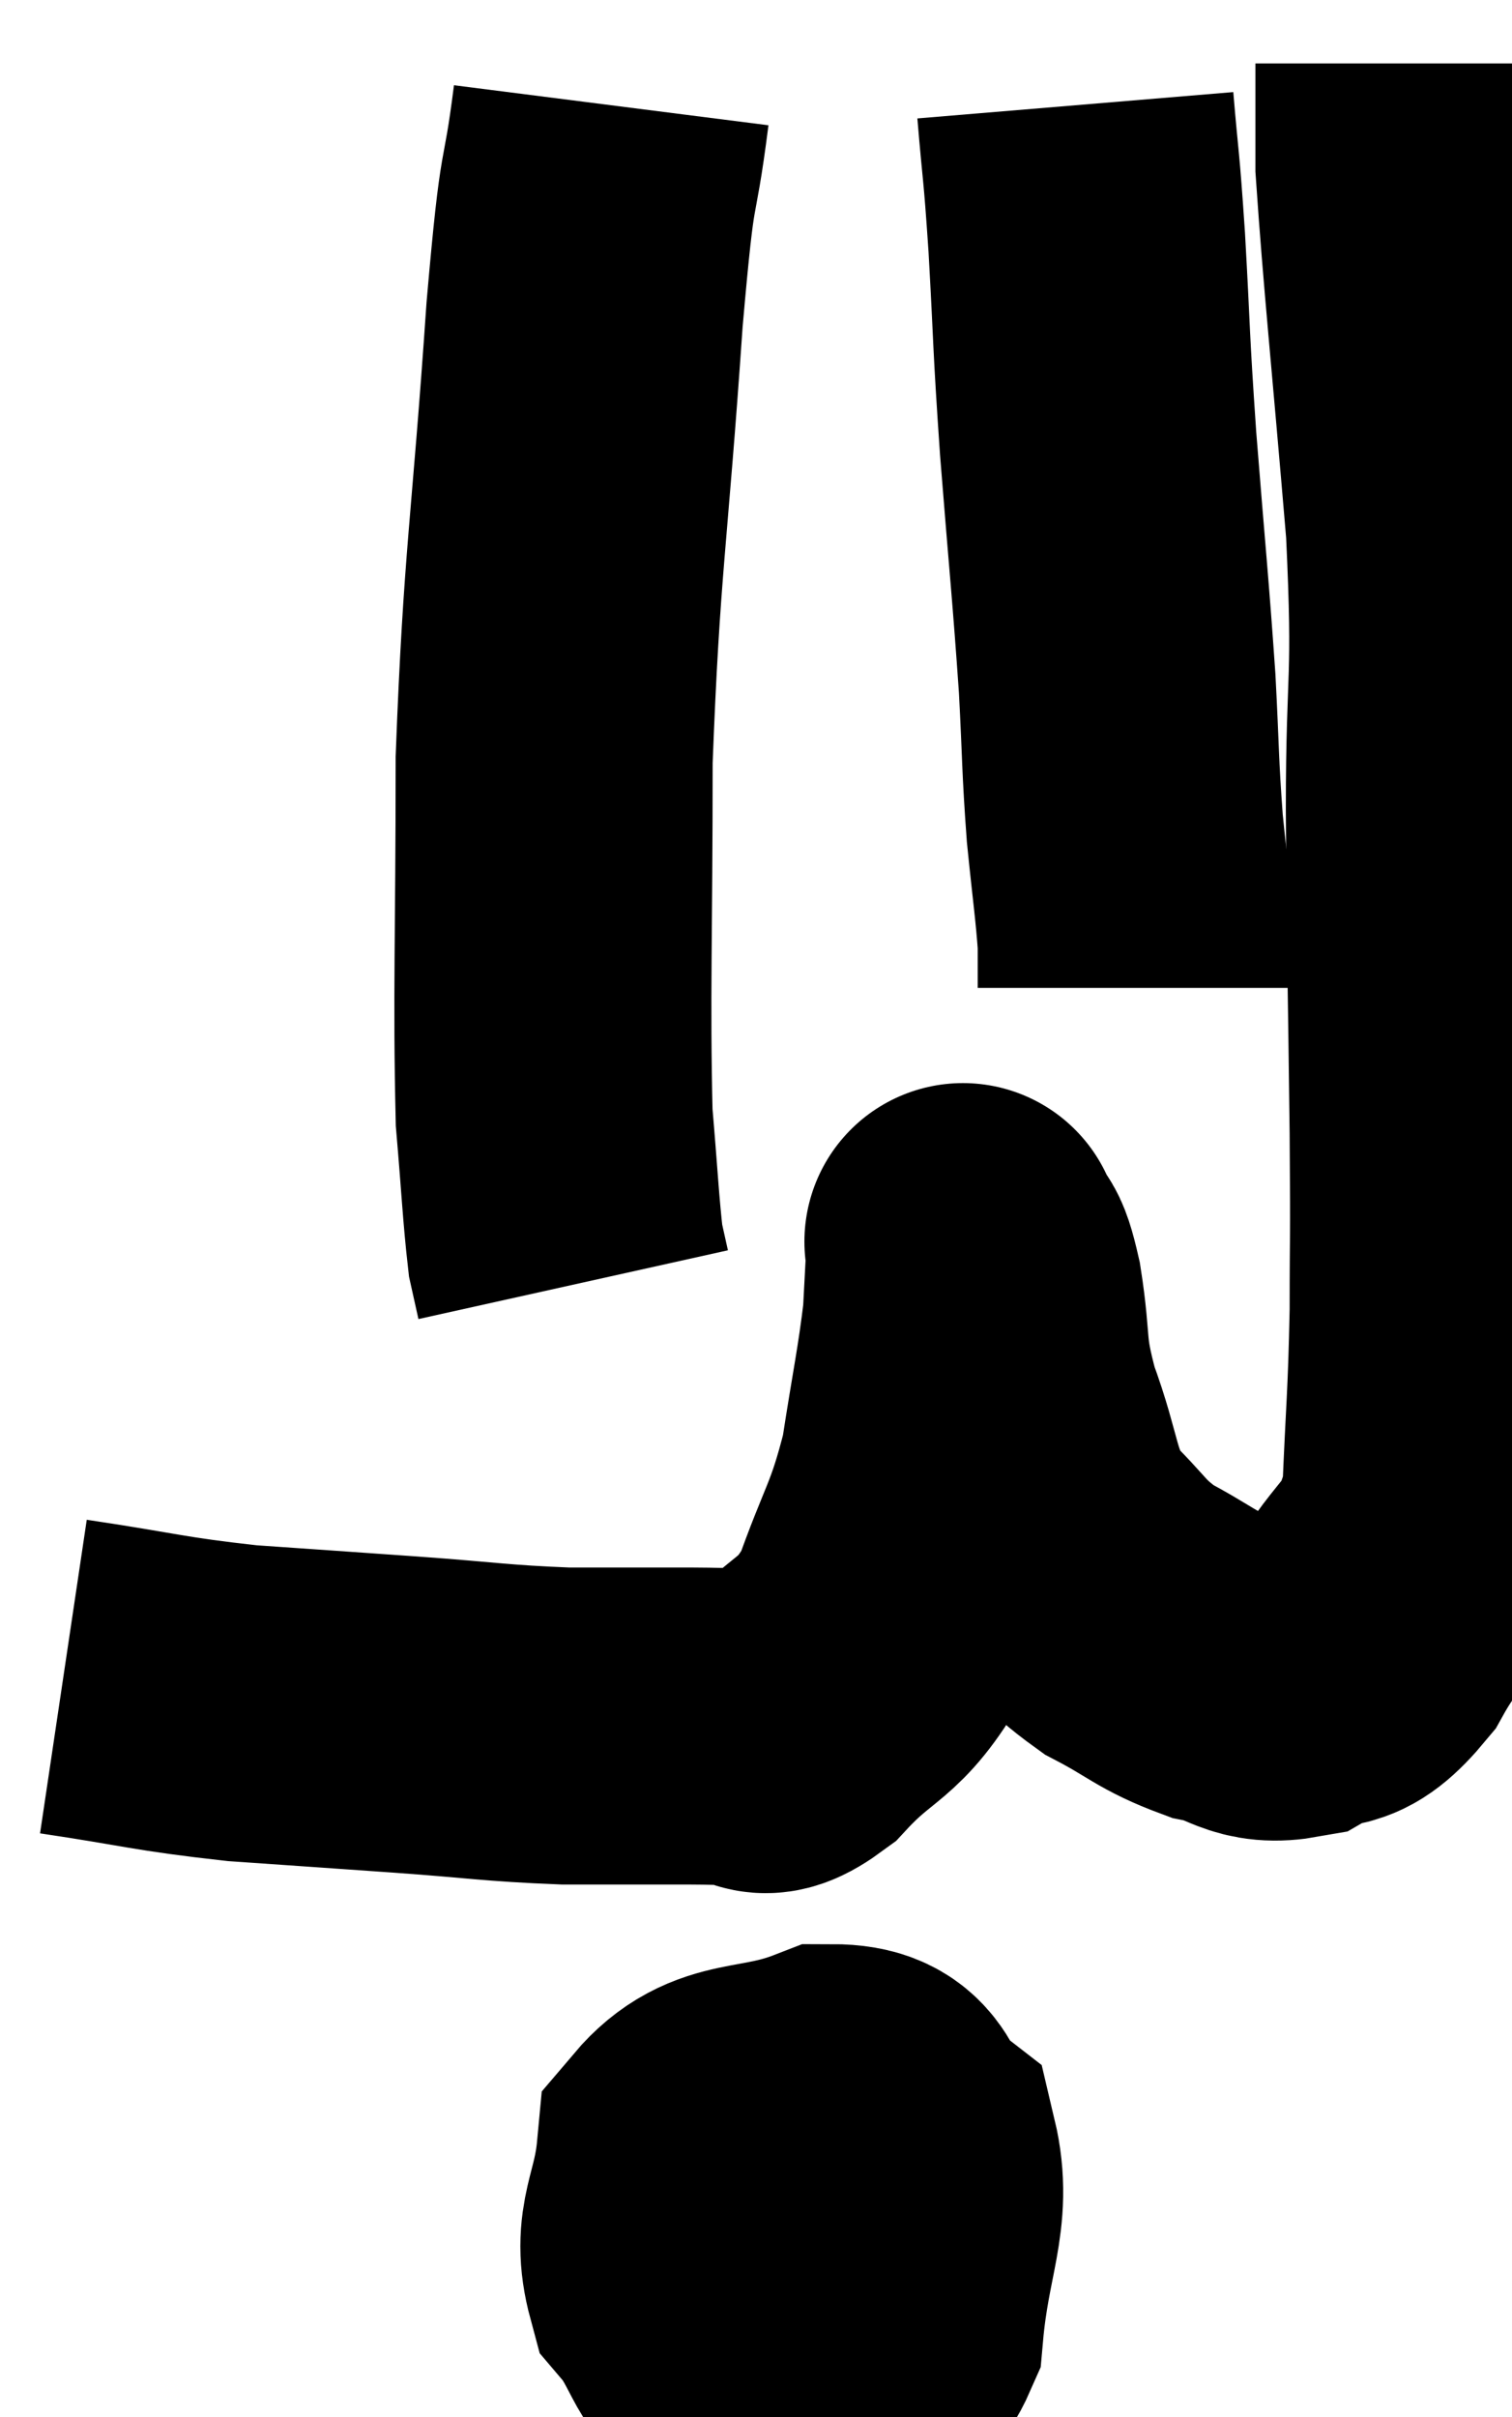 <svg xmlns="http://www.w3.org/2000/svg" viewBox="11.06 4.4 23.847 38.12" width="23.847" height="38.12"><path d="M 12.06 30.84 C 13.47 31.05, 13.53 31.11, 14.88 31.26 C 16.17 31.35, 16.185 31.35, 17.46 31.44 C 18.72 31.53, 18.855 31.575, 19.98 31.62 C 20.97 31.62, 21.27 31.62, 21.96 31.62 C 22.35 31.62, 22.35 31.635, 22.74 31.62 C 23.13 31.59, 22.95 31.98, 23.52 31.56 C 24.27 30.75, 24.435 30.945, 25.02 29.94 C 25.44 28.74, 25.56 28.725, 25.86 27.54 C 26.04 26.37, 26.115 26.07, 26.22 25.2 C 26.25 24.63, 26.265 24.345, 26.28 24.06 C 26.28 24.06, 26.28 24.06, 26.28 24.06 C 26.28 24.06, 26.205 23.88, 26.28 24.06 C 26.43 24.42, 26.43 24.12, 26.58 24.78 C 26.73 25.74, 26.61 25.695, 26.88 26.7 C 27.27 27.75, 27.165 27.99, 27.66 28.8 C 28.26 29.37, 28.215 29.475, 28.86 29.94 C 29.55 30.3, 29.595 30.42, 30.24 30.66 C 30.84 30.78, 30.855 31.005, 31.44 30.9 C 32.01 30.57, 31.995 30.945, 32.58 30.24 C 33.18 29.16, 33.45 29.37, 33.78 28.08 C 33.84 26.58, 33.87 26.535, 33.9 25.08 C 33.9 23.67, 33.915 24.24, 33.9 22.26 C 33.87 19.71, 33.855 19.545, 33.84 17.16 C 33.84 14.94, 33.96 15.255, 33.84 12.72 C 33.6 9.87, 33.48 8.775, 33.36 7.02 C 33.36 6.36, 33.36 6.105, 33.36 5.7 C 33.36 5.55, 33.36 5.475, 33.36 5.4 L 33.36 5.4" fill="none" stroke="black" stroke-width="5"></path><path d="M 28.02 6.06 C 28.11 7.14, 28.11 6.885, 28.2 8.22 C 28.29 9.81, 28.26 9.66, 28.38 11.4 C 28.53 13.29, 28.575 13.665, 28.68 15.18 C 28.74 16.32, 28.725 16.44, 28.8 17.46 C 28.89 18.36, 28.935 18.63, 28.98 19.26 L 28.98 19.98" fill="none" stroke="black" stroke-width="5"></path><path d="M 20.7 6.06 C 20.49 7.71, 20.505 6.78, 20.28 9.36 C 20.04 12.87, 19.92 13.215, 19.8 16.38 C 19.8 19.2, 19.755 20.085, 19.8 22.02 C 19.89 23.07, 19.905 23.46, 19.98 24.12 L 20.1 24.66" fill="none" stroke="black" stroke-width="5"></path><path d="M 24.9 38.04 C 24.12 38.34, 23.85 37.965, 23.34 38.64 C 23.1 39.69, 22.71 40.05, 22.86 40.74 C 23.4 41.07, 23.4 41.31, 23.94 41.4 C 24.48 41.25, 24.69 41.85, 25.02 41.1 C 25.14 39.75, 25.47 39.285, 25.26 38.4 C 24.72 37.98, 24.99 37.56, 24.18 37.56 C 23.1 37.98, 22.605 37.71, 22.02 38.4 C 21.93 39.36, 21.63 39.54, 21.84 40.32 C 22.35 40.92, 22.32 41.475, 22.86 41.52 C 23.43 41.01, 23.715 41.16, 24 40.5 C 24 39.69, 24.345 39.39, 24 38.88 C 23.31 38.67, 23.145 38.355, 22.62 38.46 C 22.26 38.88, 21.99 38.7, 21.9 39.3 C 22.08 40.08, 22.005 40.455, 22.26 40.86 L 22.92 40.92" fill="none" stroke="black" stroke-width="5"></path></svg>